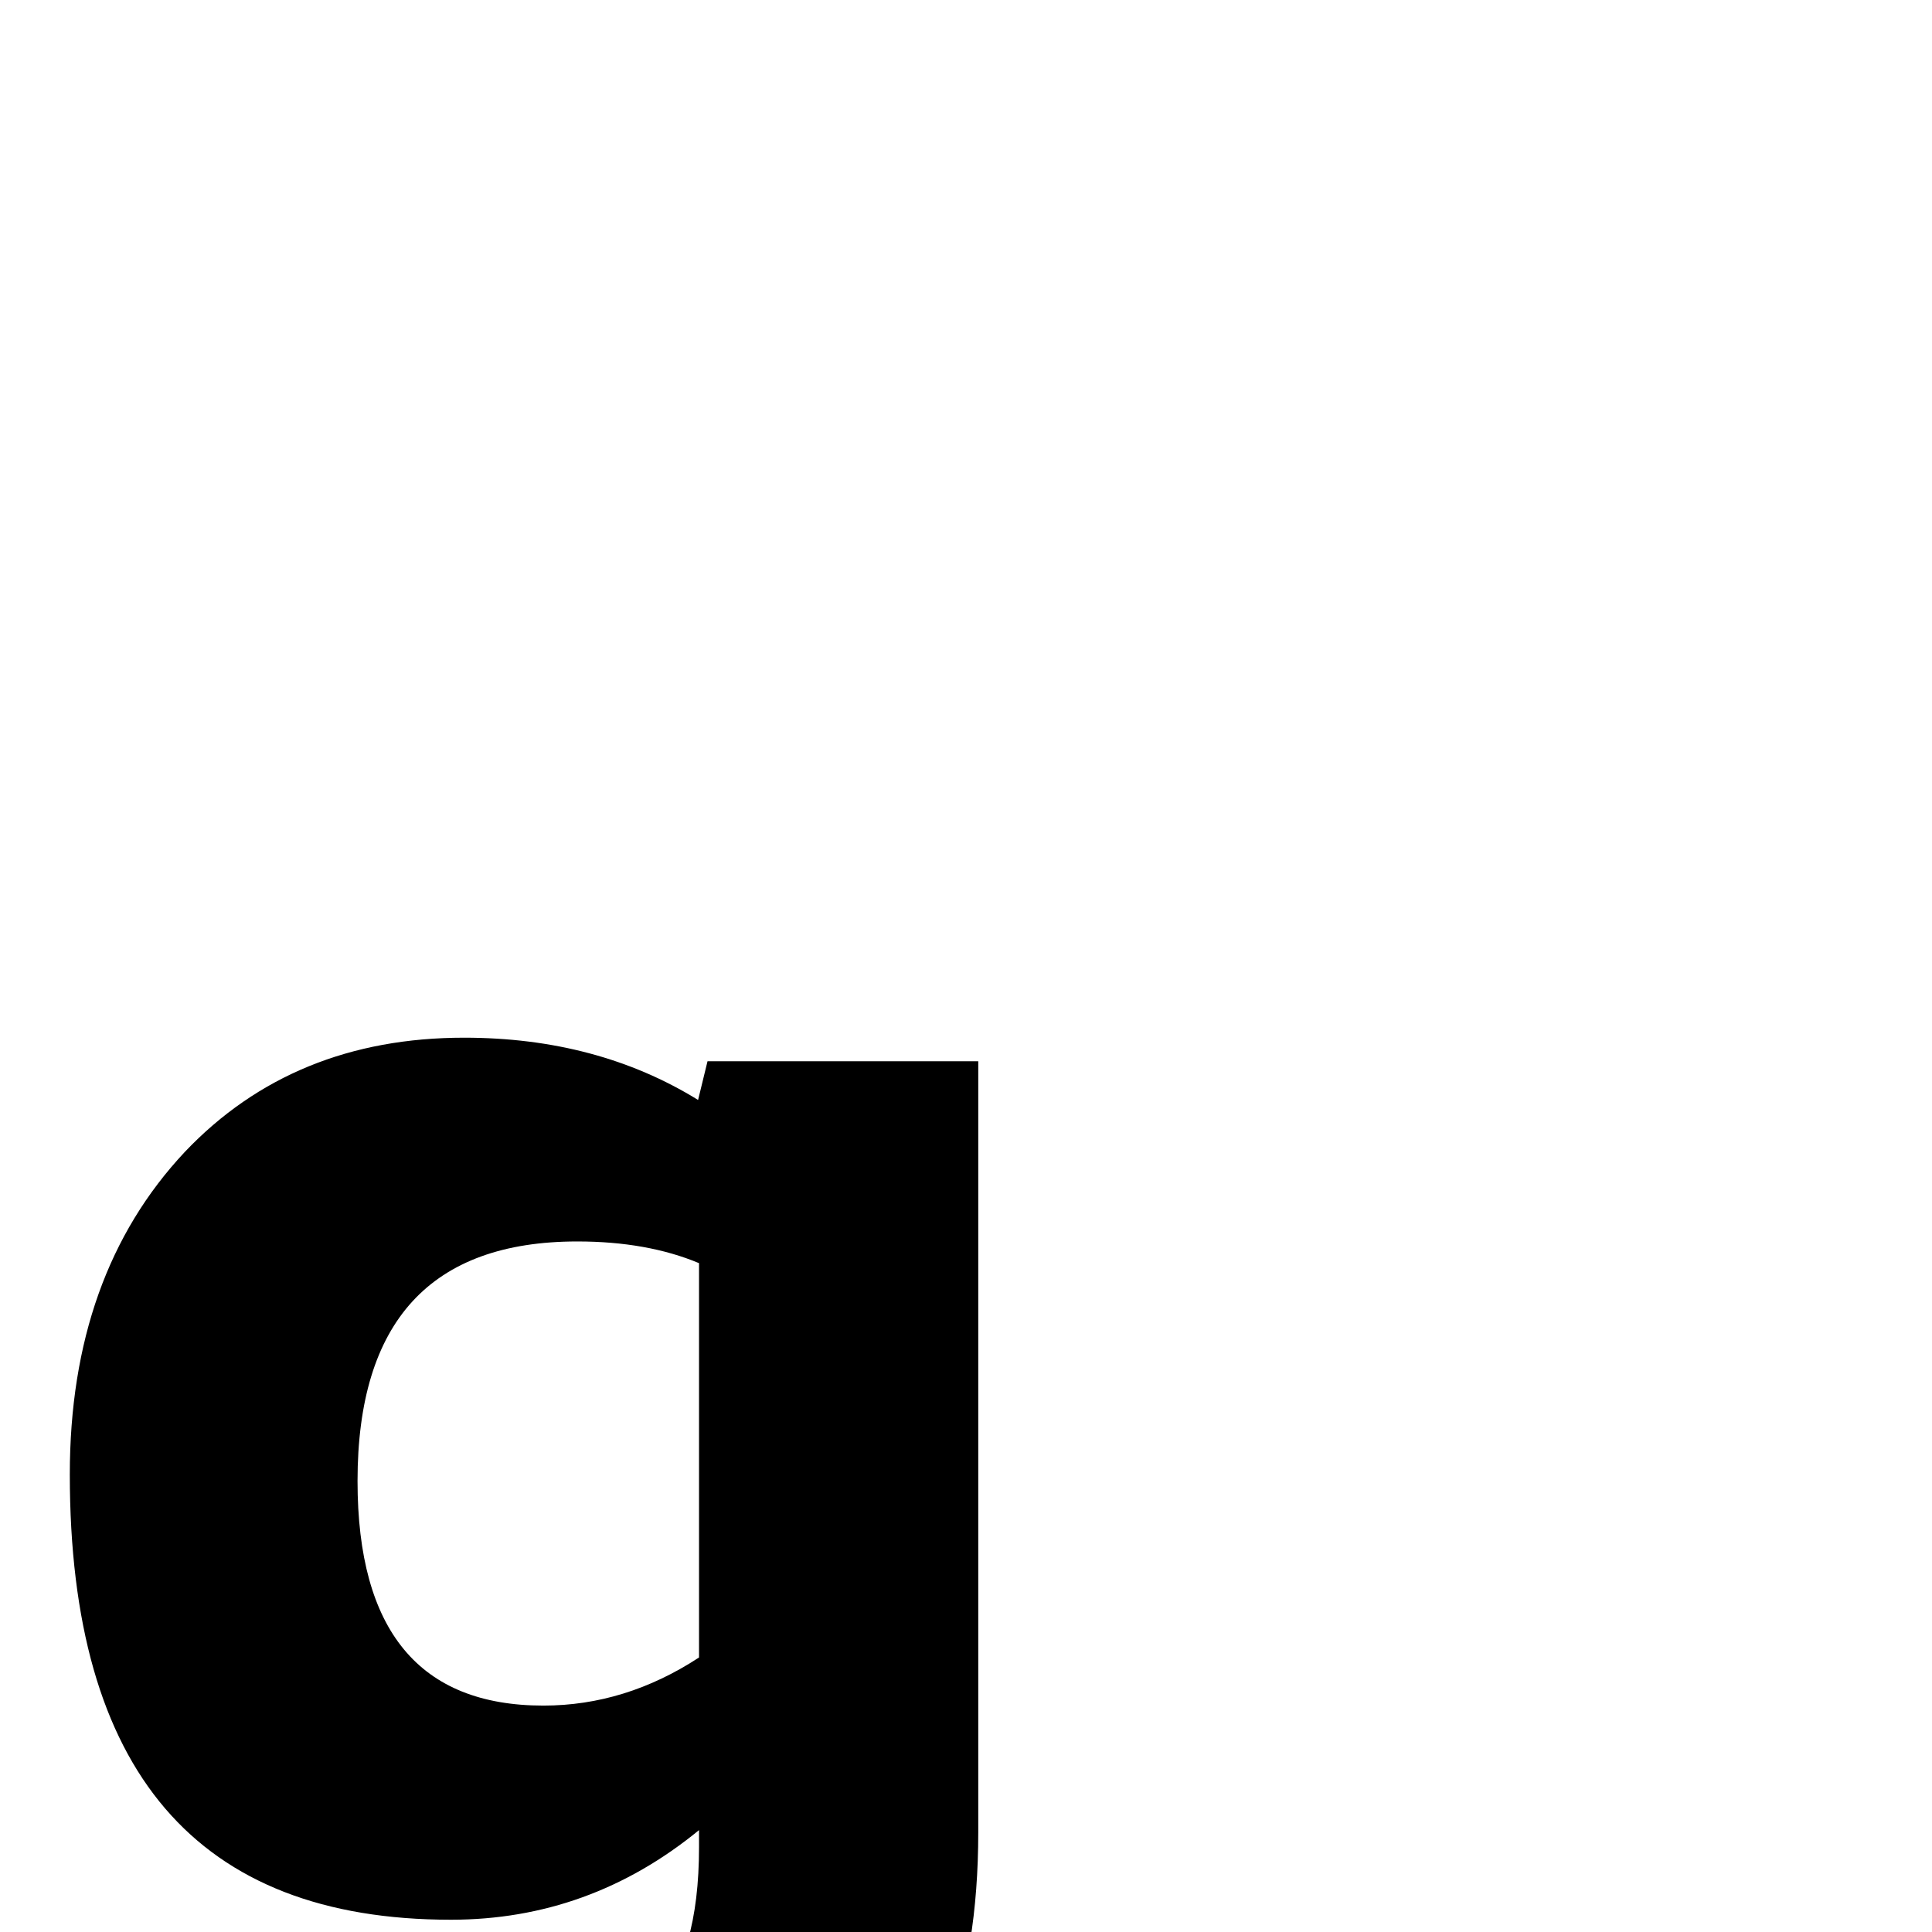 <?xml version="1.0" standalone="no"?>
<!DOCTYPE svg PUBLIC "-//W3C//DTD SVG 1.1//EN" "http://www.w3.org/Graphics/SVG/1.1/DTD/svg11.dtd" >
<svg viewBox="0 -442 2048 2048">
  <g transform="matrix(1 0 0 -1 0 1606)">
   <path fill="currentColor"
d="M1037 106q0 -251 -140 -358q-127 -96 -373 -96q-188 0 -351 40v231h36q144 -57 272 -57q155 0 212 58q48 50 48 166v18q-116 -95 -263 -95q-404 0 -404 472q0 212 122 342q115 121 296 121q141 0 248 -66l10 41h287v-817zM741 291v418q-55 23 -129 23q-233 0 -233 -254
q0 -238 197 -238q87 0 165 51z" />
  </g>

</svg>
